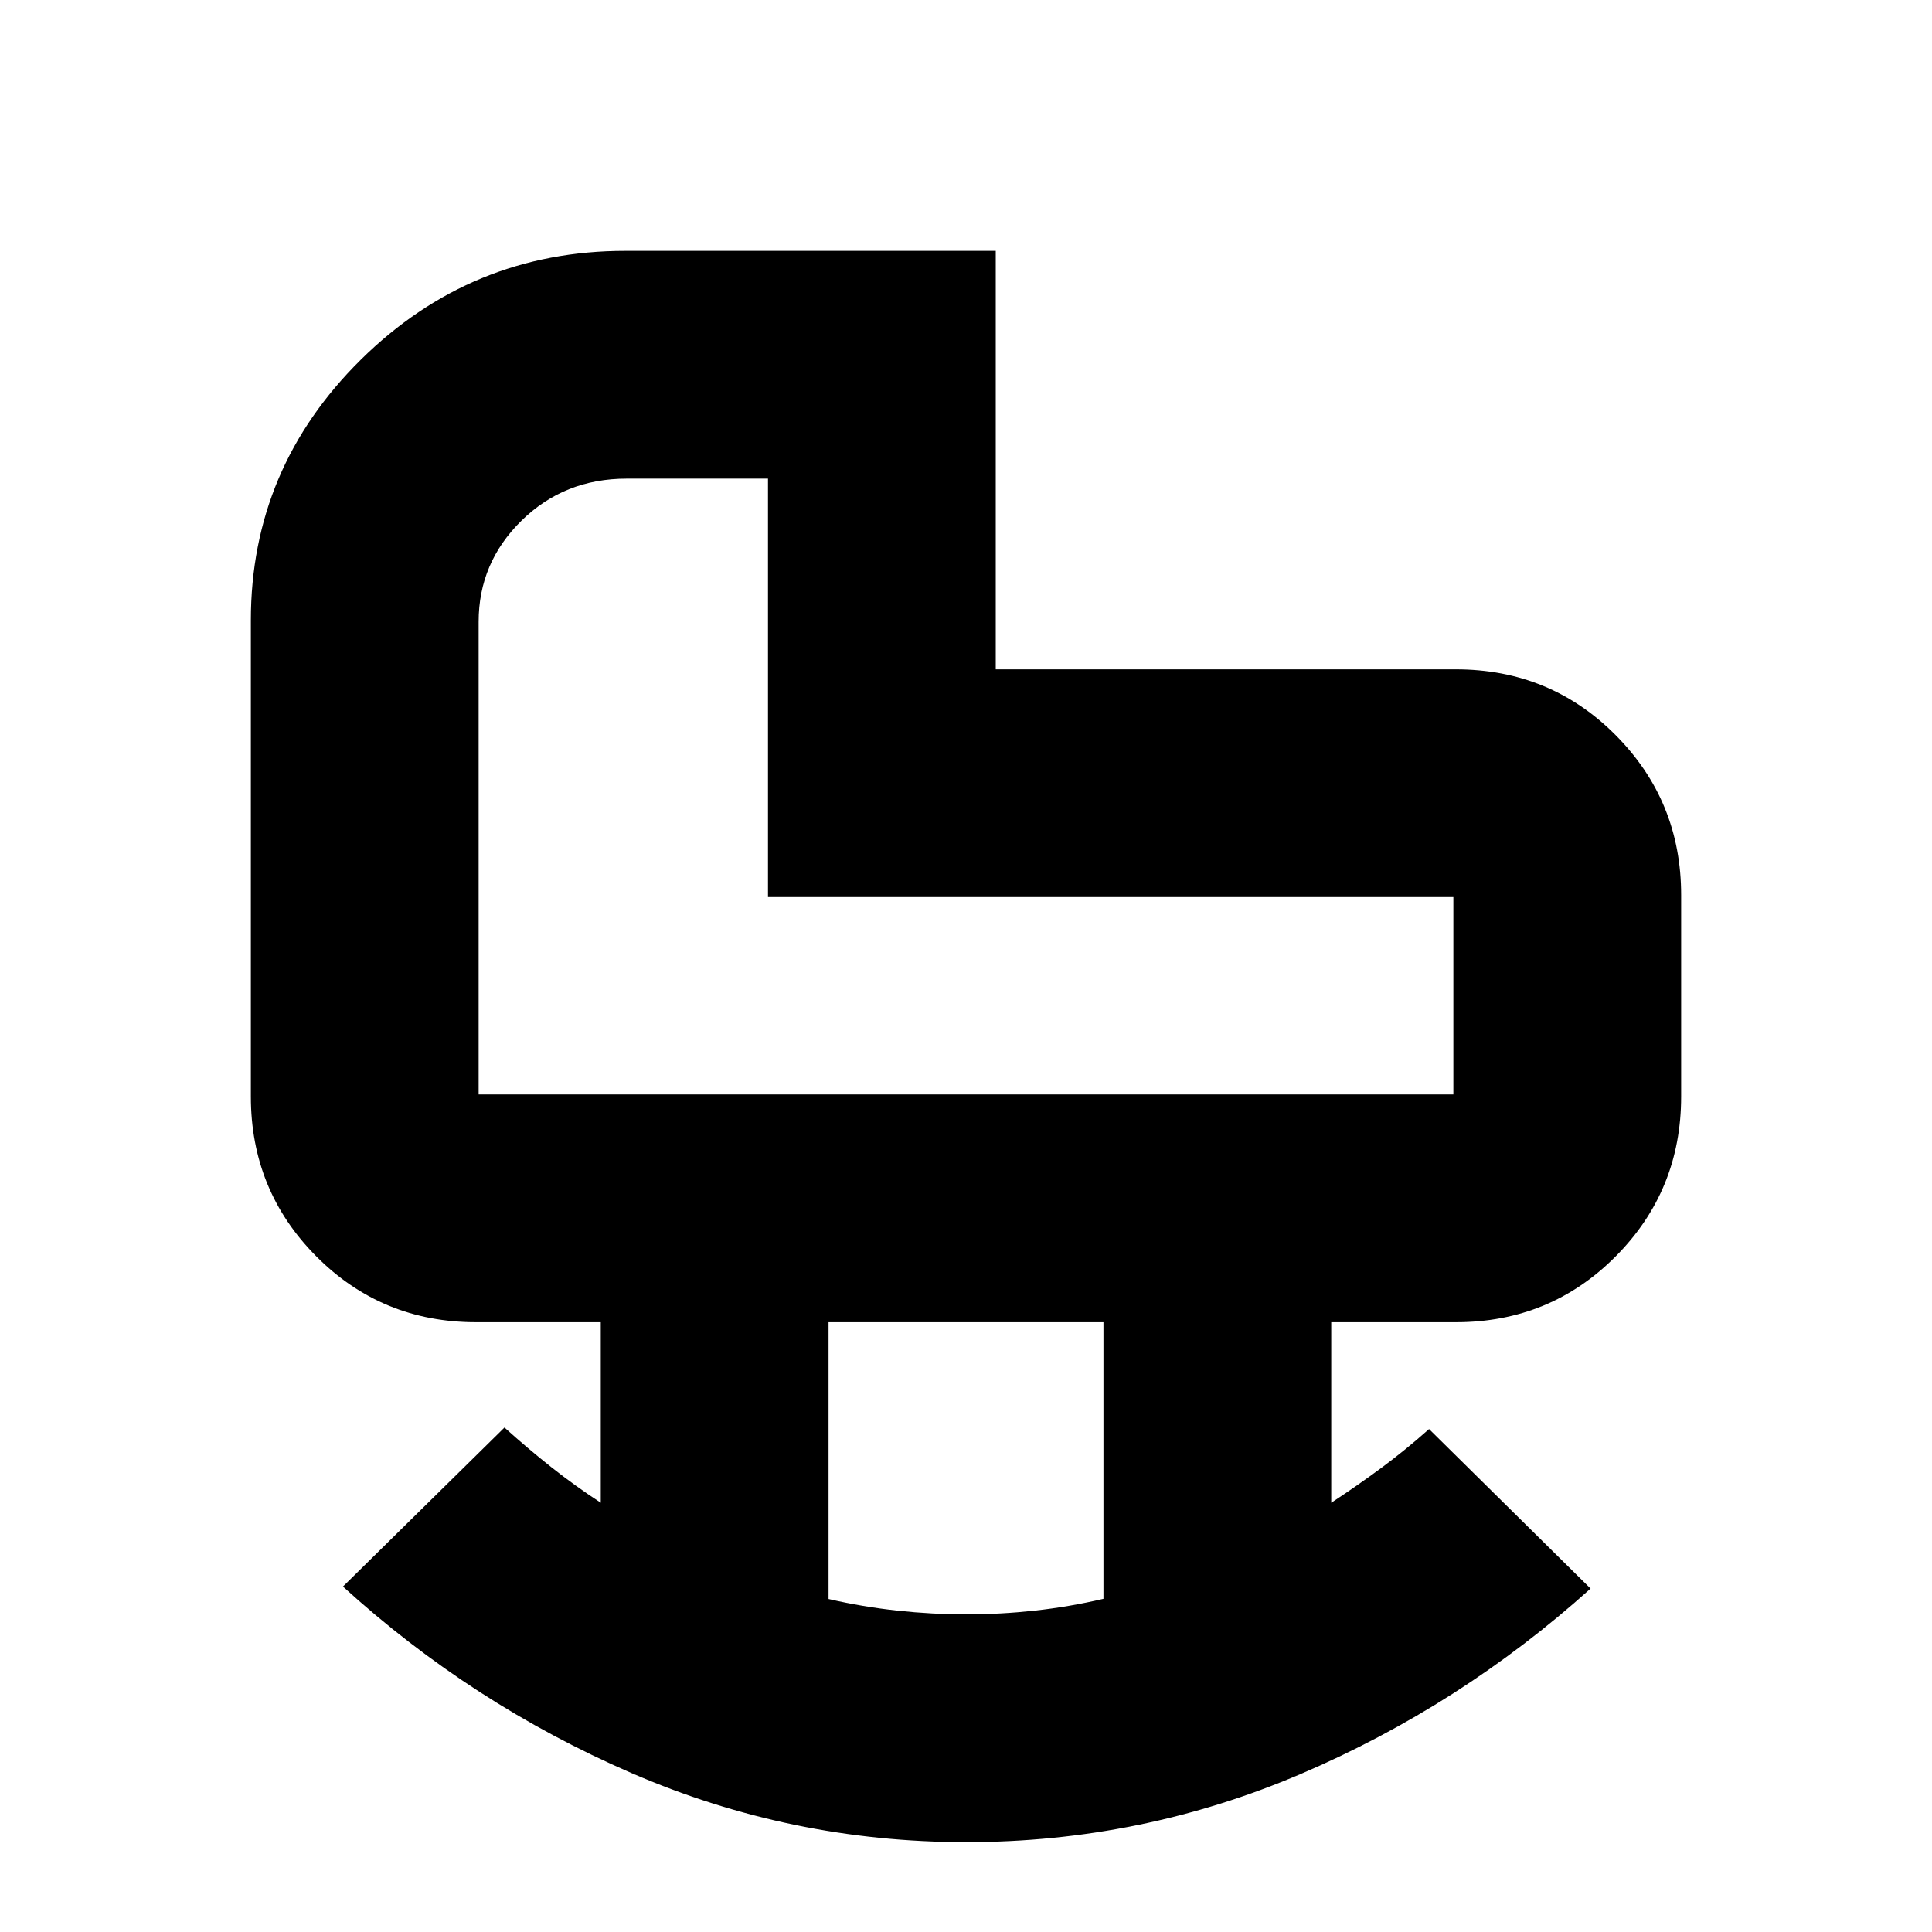 <svg xmlns="http://www.w3.org/2000/svg" height="24" viewBox="0 -960 960 960" width="24"><path d="M237.83-416.17h484.34v-98.07H381.61v-207.93h-70.18q-31.04 0-52.32 20.89-21.28 20.9-21.28 50.24v234.87Zm242.31 258.34q16.95 0 34.06-1.87 17.11-1.87 34.1-5.85V-303H411.7v137.54q17.12 3.93 34.31 5.78 17.18 1.85 34.13 1.85Zm-.13 113.18q-87.08 0-166.36-34.38-79.28-34.38-143.24-92.62l80.26-79.02q11.51 10.37 23.16 19.61 11.65 9.23 24.69 17.76V-303h-61.93q-46.86 0-79.4-32.7-32.54-32.71-32.54-79.47V-651.8q0-75.53 54.72-129.54 54.72-54.01 131.41-54.01h184v207.94h228.63q46.86 0 79.4 32.7 32.54 32.71 32.54 79.47v100.07q0 46.76-32.54 79.47-32.54 32.7-79.4 32.7h-61.93v89.7q13.04-8.53 25.05-17.43 12.01-8.9 23.56-19.18l80.26 79.26q-64.72 58.24-143.99 92.12-79.27 33.88-166.35 33.88Zm-98.4-469.59Z"/></svg>